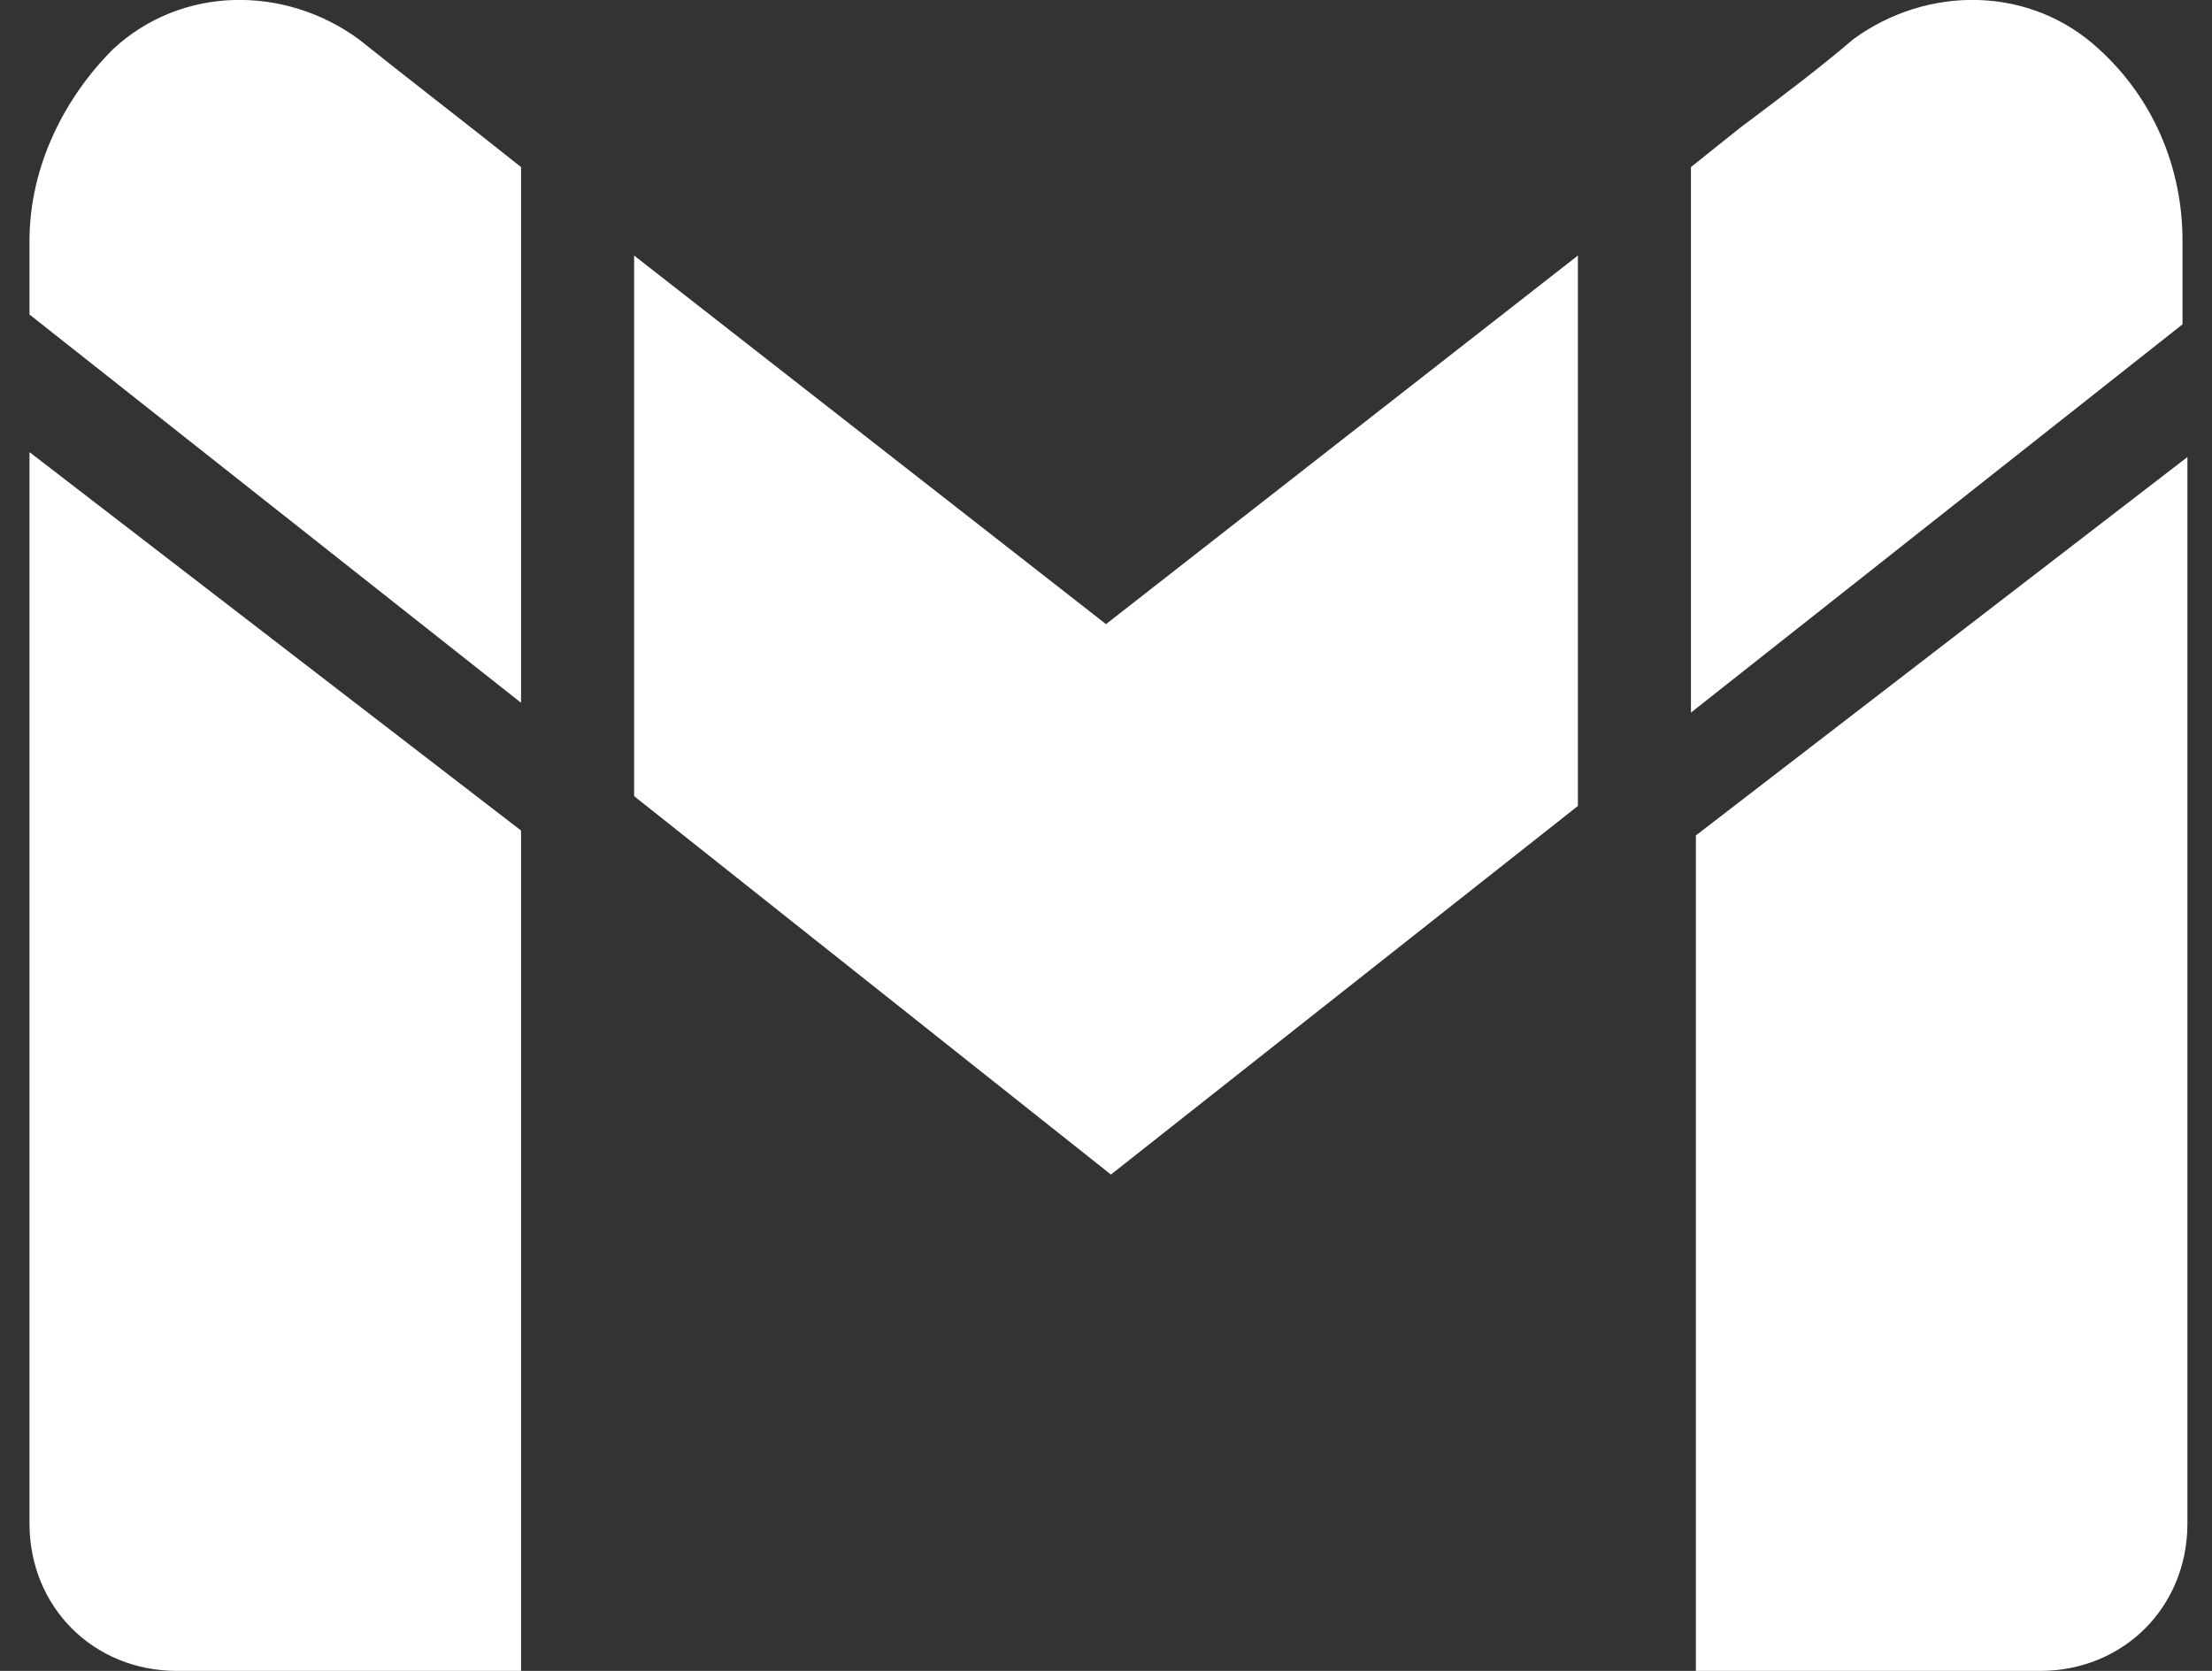 <?xml version="1.0" encoding="utf-8"?>
<!-- Generator: Adobe Illustrator 28.0.0, SVG Export Plug-In . SVG Version: 6.00 Build 0)  -->
<svg version="1.1" id="Capa_1" xmlns="http://www.w3.org/2000/svg" xmlns:xlink="http://www.w3.org/1999/xlink" x="0px" y="0px"
	 viewBox="0 0 45 34" style="enable-background:new 0 0 45 34;" xml:space="preserve">
<rect x="0" y="0" width="45" height="34" fill="#333333" stroke="none"/>
<style type="text/css">
	.st0{fill:#FFFFFF;}
</style>
<g>
	<path class="st0" d="M0.6,31c0,1.7,1.3,3,3,3h7V16.9l-10-7.7V31z"/>
	<path class="st0" d="M7.3,0.8C5.8-0.3,3.7-0.3,2.3,1c-1,1-1.7,2.4-1.7,3.9v1.5l10,7.9V3.4h0C9.6,2.6,8.3,1.6,7.3,0.8z"/>
	<path class="st0" d="M12.9,5.2v11l9.7,7.7l9.5-7.5V5.2l-9.6,7.5L12.9,5.2z"/>
	<path class="st0" d="M42.7,1c-1.4-1.3-3.5-1.3-5-0.2C37,1.4,36.2,2,35.4,2.6v0l-1,0.8v11.1l10-7.9V4.9C44.4,3.4,43.8,2,42.7,1z"/>
	<path class="st0" d="M34.5,34h7c1.7,0,3-1.3,3-3V9.3l-10,7.7V34z"/>
</g>
</svg>

